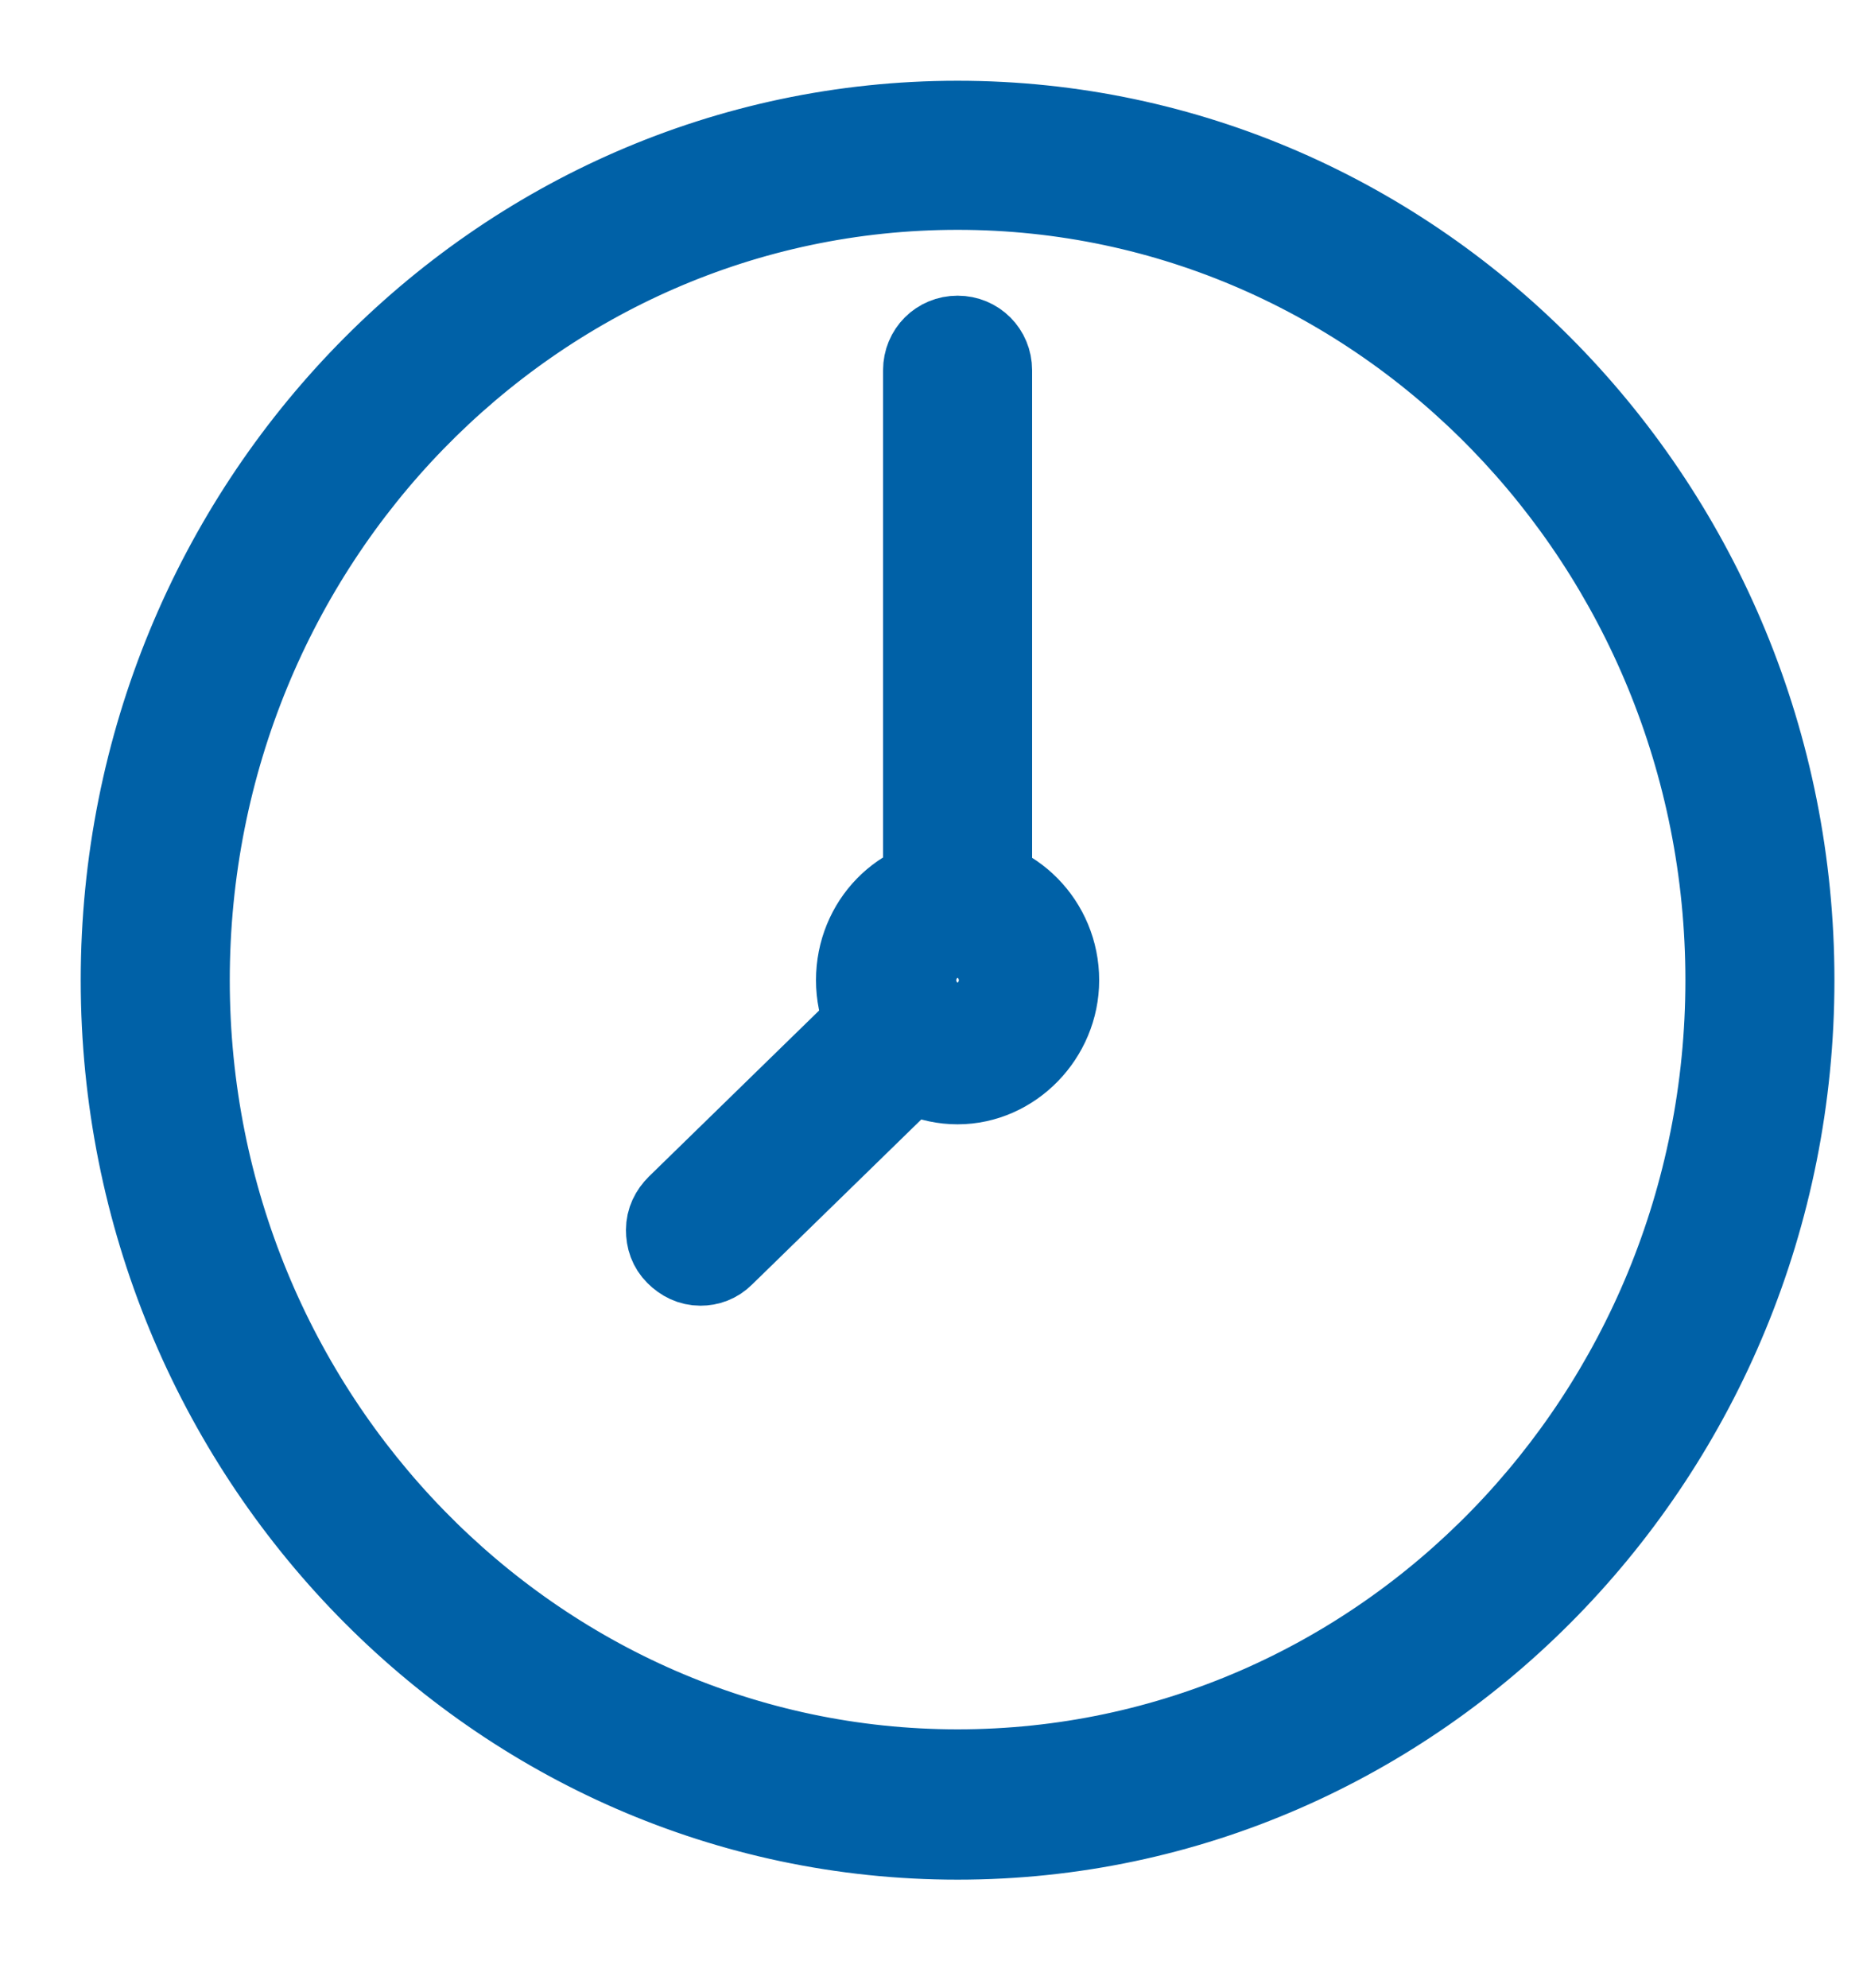 <svg width="15" height="16" viewBox="0 0 15 16" fill="none" xmlns="http://www.w3.org/2000/svg" id="CBClock">
                            <path
                                d="M7.71 14.71C4.05 14.71 1.07 11.65 1.07 7.89C1.07 4.13 4.05 1.07 7.71 1.07C11.37 1.07 14.35 4.13 14.35 7.89C14.35 11.65 11.37 14.71 7.71 14.71ZM7.71 1.43C4.25 1.43 1.43 4.33 1.43 7.88C1.43 11.43 4.25 14.33 7.71 14.33C11.17 14.33 13.99 11.43 13.99 7.88C13.99 4.33 11.17 1.43 7.71 1.43Z"
                                fill="#0061A7" stroke="#0061A7" stroke-width="0.7" stroke-miterlimit="10" />
                            <path
                                d="M7.71 14.78C4.01 14.78 1 11.69 1 7.89C1 4.09 4.01 1 7.71 1C11.41 1 14.42 4.09 14.42 7.89C14.42 11.69 11.41 14.78 7.71 14.78ZM7.71 1.13C4.09 1.13 1.14 4.16 1.14 7.89C1.14 11.61 4.09 14.65 7.71 14.65C11.33 14.65 14.28 11.62 14.28 7.89C14.28 4.16 11.33 1.13 7.71 1.13ZM7.71 14.41C4.21 14.41 1.36 11.48 1.36 7.89C1.36 4.29 4.21 1.37 7.71 1.37C11.21 1.37 14.06 4.3 14.06 7.89C14.06 11.48 11.21 14.41 7.71 14.41ZM7.71 1.5C4.28 1.5 1.5 4.36 1.5 7.89C1.5 11.41 4.29 14.27 7.71 14.27C11.14 14.27 13.92 11.41 13.92 7.89C13.92 4.37 11.14 1.5 7.71 1.5Z"
                                fill="#0061A7" stroke="#0061A7" stroke-width="0.7" stroke-miterlimit="10" />
                            <path
                                d="M5.64 10.1C5.59 10.1 5.54 10.08 5.51 10.04C5.44 9.97 5.44 9.85 5.52 9.78L7.13 8.21C7.2 8.14 7.32 8.14 7.38 8.22C7.45 8.29 7.45 8.41 7.37 8.48L5.76 10.05C5.73 10.08 5.68 10.1 5.64 10.1Z"
                                fill="#0061A7" stroke="#0061A7" stroke-width="0.7" stroke-miterlimit="10" />
                            <path
                                d="M5.64 10.16C5.57 10.16 5.51 10.13 5.46 10.08C5.41 10.03 5.39 9.97 5.39 9.9C5.39 9.83 5.42 9.77 5.47 9.72L7.08 8.15C7.13 8.1 7.19 8.07 7.26 8.08C7.33 8.08 7.39 8.11 7.43 8.16C7.48 8.21 7.5 8.27 7.5 8.34C7.5 8.41 7.47 8.47 7.42 8.52L5.81 10.09C5.76 10.14 5.7 10.16 5.64 10.16ZM7.24 8.23C7.21 8.23 7.18 8.24 7.16 8.26L5.55 9.83C5.53 9.85 5.52 9.88 5.51 9.91C5.51 9.94 5.52 9.97 5.54 9.99C5.58 10.04 5.66 10.04 5.7 9.99L7.31 8.42C7.33 8.4 7.34 8.37 7.35 8.34C7.35 8.31 7.34 8.28 7.32 8.26C7.3 8.24 7.28 8.23 7.24 8.23Z"
                                fill="#0061A7" stroke="#0061A7" stroke-width="0.7" stroke-miterlimit="10" />
                            <path
                                d="M7.71 7.42C7.61 7.42 7.53 7.34 7.53 7.23V2.97C7.53 2.87 7.61 2.78 7.71 2.78C7.81 2.78 7.89 2.86 7.89 2.97V7.23C7.89 7.33 7.81 7.42 7.71 7.42Z"
                                fill="#0061A7" stroke="#0061A7" stroke-width="0.7" stroke-miterlimit="10" />
                            <path
                                d="M7.71 7.49C7.57 7.49 7.46 7.38 7.46 7.24V2.98C7.46 2.84 7.57 2.73 7.71 2.73C7.85 2.73 7.96 2.84 7.96 2.98V7.24C7.96 7.37 7.85 7.49 7.71 7.49ZM7.71 2.85C7.65 2.85 7.6 2.9 7.6 2.97V7.23C7.6 7.29 7.65 7.35 7.71 7.35C7.77 7.35 7.82 7.3 7.82 7.23V2.97C7.82 2.91 7.77 2.85 7.71 2.85Z"
                                fill="#0061A7" stroke="#0061A7" stroke-width="0.7" stroke-miterlimit="10" />
                            <path
                                d="M7.71 8.63C7.31 8.63 6.99 8.3 6.99 7.89C6.99 7.48 7.31 7.15 7.71 7.15C8.11 7.15 8.43 7.48 8.43 7.89C8.43 8.29 8.11 8.63 7.71 8.63ZM7.71 7.52C7.51 7.52 7.35 7.69 7.35 7.89C7.35 8.09 7.51 8.26 7.71 8.26C7.91 8.26 8.07 8.09 8.07 7.89C8.07 7.69 7.91 7.52 7.71 7.52Z"
                                fill="#0061A7" stroke="#0061A7" stroke-width="0.7" stroke-miterlimit="10" />
                            <path
                                d="M7.71 8.7C7.28 8.7 6.92 8.34 6.92 7.89C6.92 7.44 7.27 7.08 7.71 7.08C8.14 7.08 8.5 7.44 8.5 7.89C8.5 8.33 8.14 8.7 7.71 8.7ZM7.71 7.21C7.35 7.21 7.06 7.51 7.06 7.88C7.06 8.25 7.35 8.55 7.71 8.55C8.07 8.55 8.36 8.25 8.36 7.88C8.36 7.52 8.07 7.21 7.71 7.21ZM7.71 8.33C7.47 8.33 7.28 8.13 7.28 7.89C7.28 7.65 7.47 7.45 7.71 7.45C7.95 7.45 8.14 7.65 8.14 7.89C8.14 8.13 7.95 8.33 7.71 8.33ZM7.71 7.59C7.55 7.59 7.42 7.72 7.42 7.89C7.42 8.06 7.55 8.19 7.71 8.19C7.87 8.19 8 8.06 8 7.89C8 7.72 7.87 7.59 7.71 7.59Z"
                                fill="#0061A7" stroke="#0061A7" stroke-width="0.7" stroke-miterlimit="10" />
                        </svg>